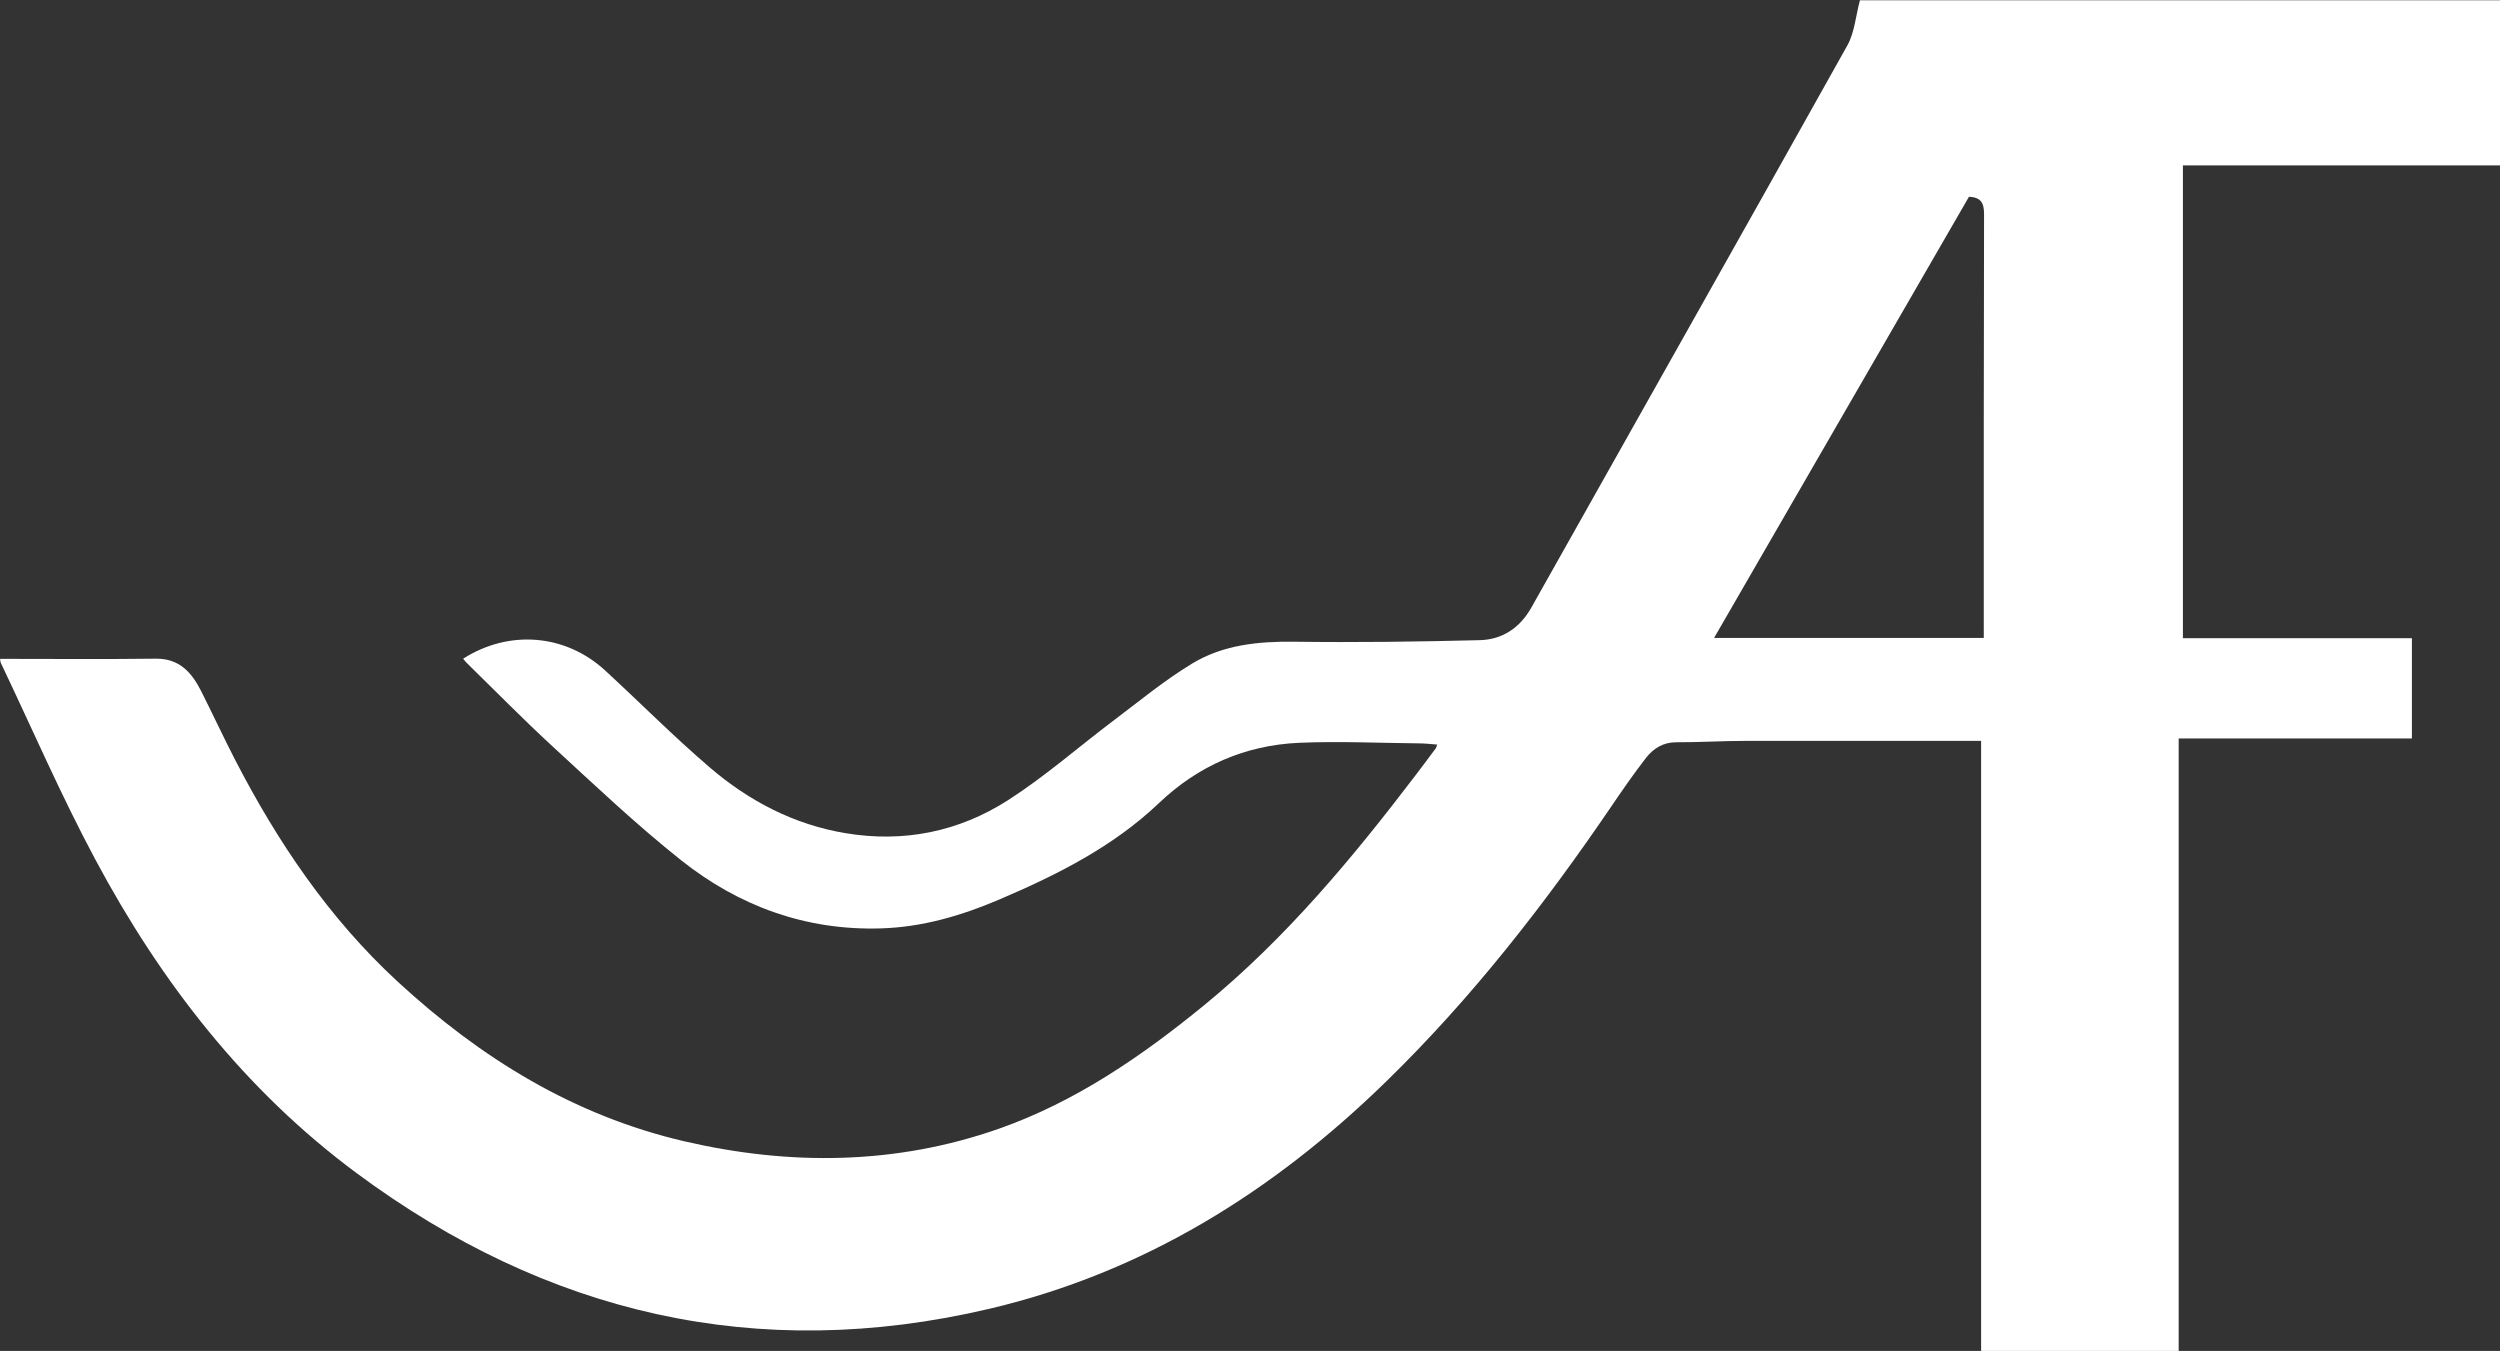 <?xml version="1.0" encoding="UTF-8"?><svg id="Layer_2" xmlns="http://www.w3.org/2000/svg" viewBox="0 0 271.3 146.6"><rect x="0" y="0" width="271.3" height="146.6" fill="#333333" stroke="none"/><g id="Layer_1-2"><path d="m0,71.5c5.71,0,11.3.05,16.9-.02,2.58-.03,3.91,1.51,4.93,3.52,1.24,2.46,2.4,4.96,3.66,7.41,4.63,8.97,10.21,17.25,17.7,24.15,8.97,8.26,19.07,14.5,31.06,17.29,11.49,2.67,22.98,2.56,34.15-1.36,8.29-2.91,15.51-7.87,22.28-13.41,8.85-7.24,16.1-15.97,22.99-25.02.73-.95,1.44-1.92,2.16-2.88.04-.06.05-.14.13-.38-.68-.05-1.33-.13-1.97-.13-4.35-.04-8.71-.25-13.05-.06-5.83.27-10.92,2.49-15.18,6.55-5.01,4.76-11.07,7.79-17.35,10.47-4.11,1.75-8.34,2.99-12.84,3.12-8.15.24-15.39-2.42-21.66-7.4-4.84-3.85-9.35-8.12-13.9-12.31-3.21-2.95-6.26-6.07-9.37-9.11-.14-.13-.25-.29-.38-.45,5-3.18,11.1-2.68,15.41,1.28,3.79,3.49,7.43,7.16,11.34,10.51,4.24,3.64,9.12,6.2,14.71,7.14,6.34,1.07,12.34-.15,17.68-3.58,4.02-2.58,7.64-5.77,11.46-8.65,2.8-2.11,5.52-4.36,8.51-6.17,3.35-2.03,7.17-2.42,11.09-2.37,6.71.09,13.42,0,20.13-.17,2.43-.06,4.35-1.32,5.6-3.55,11.43-20.34,22.91-40.64,34.29-61,.78-1.4.9-3.18,1.36-4.89h69.47v17.92h-34.42v51.31h24.85v10.88h-25.31v66.49h-21.44v-66.23h-1.41c-8.04,0-16.08-.01-24.12,0-2.52,0-5.03.16-7.55.15-1.44,0-2.48.67-3.28,1.69-1.32,1.7-2.55,3.48-3.76,5.26-7.28,10.7-15.2,20.87-24.5,29.92-12.23,11.92-26.3,20.69-43.05,24.62-25.16,5.9-48.01.55-68.63-14.74-12.17-9.02-21.24-20.75-28.33-34-3.73-6.96-6.87-14.23-10.27-21.36-.05-.1-.05-.22-.08-.42ZM213.68,21.34c-9.19,15.91-18.41,31.86-27.67,47.89h29.27v-1.41c0-14.87-.01-29.74.03-44.6,0-1.19-.33-1.8-1.63-1.87Z" fill="#fff" stroke-width="0"/></g></svg>